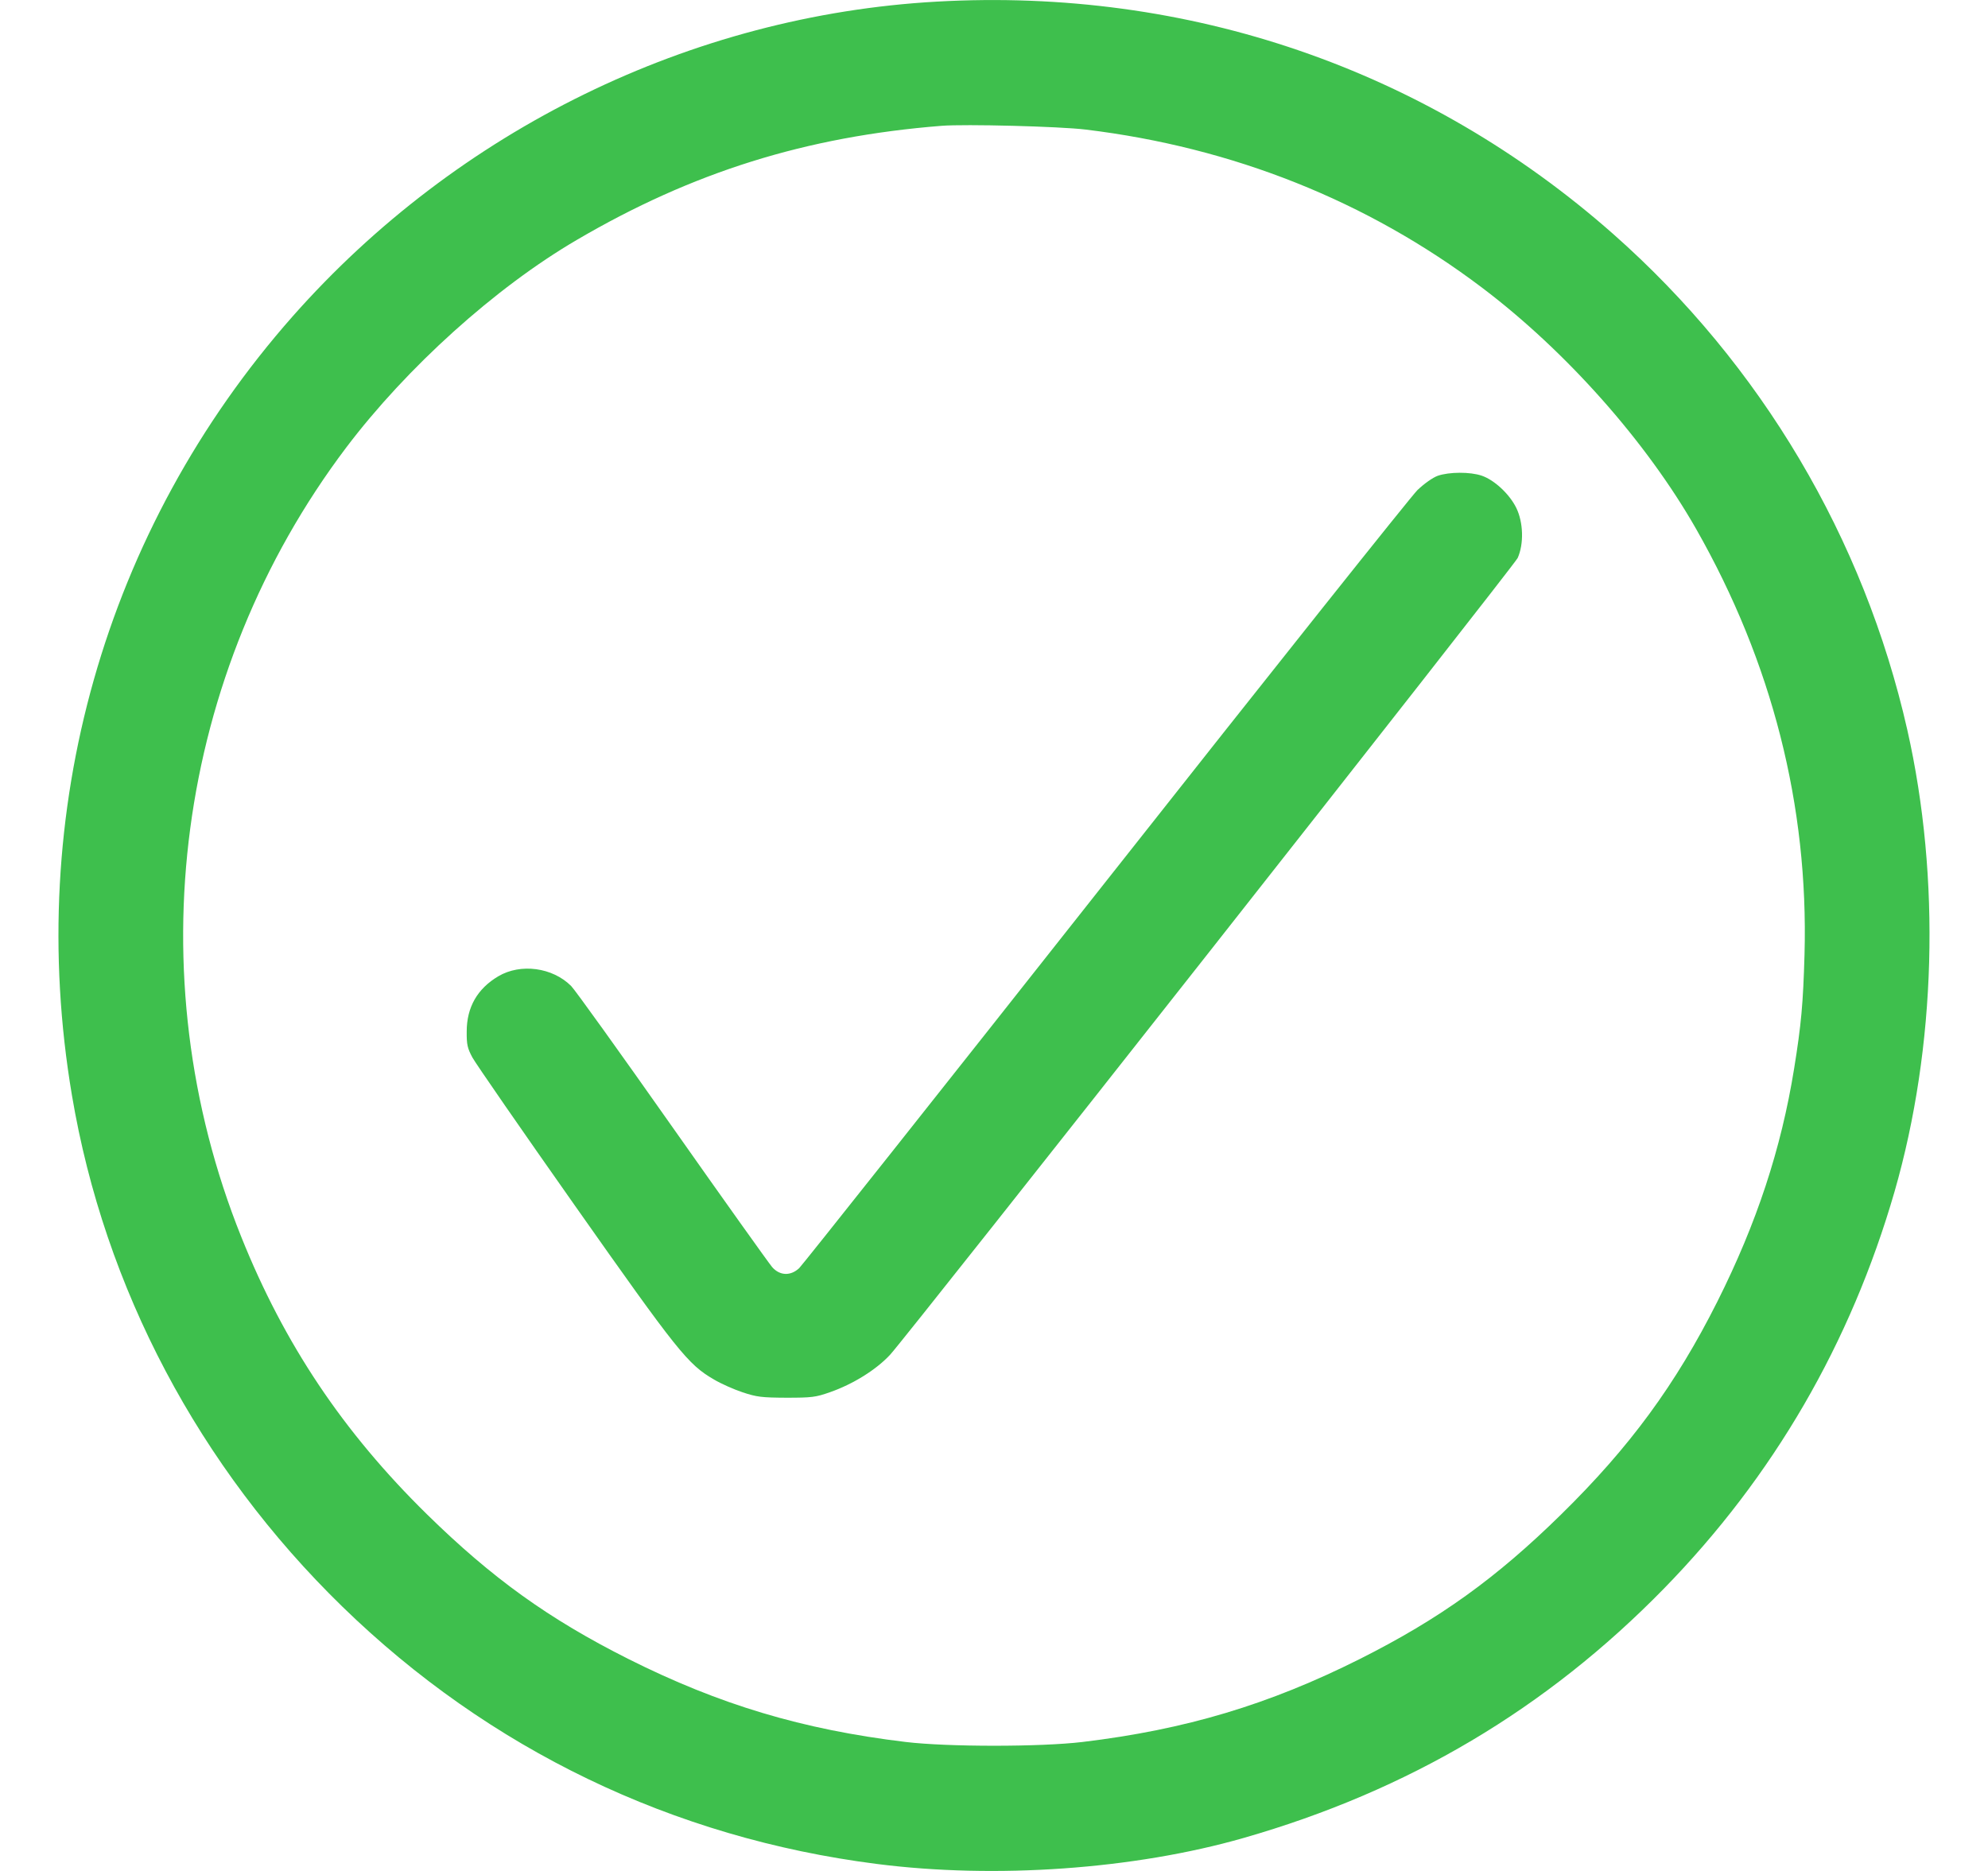 <svg width="17" height="16" viewBox="0 0 17 16" fill="none" xmlns="http://www.w3.org/2000/svg">
<path fill-rule="evenodd" clip-rule="evenodd" d="M8.008 0.014C5.912 0.132 3.913 1.109 2.502 2.706C0.894 4.528 0.207 6.948 0.615 9.366C0.893 11.017 1.702 12.546 2.927 13.739C4.181 14.96 5.755 15.718 7.497 15.94C8.512 16.07 9.699 15.986 10.634 15.718C12.044 15.314 13.225 14.613 14.23 13.584C15.166 12.625 15.826 11.487 16.201 10.19C16.557 8.953 16.597 7.512 16.31 6.242C15.939 4.603 15.059 3.118 13.796 2.002C12.198 0.591 10.165 -0.108 8.008 0.014ZM8.051 1.076C6.893 1.168 5.921 1.472 4.932 2.052C4.236 2.459 3.479 3.142 2.96 3.828C1.503 5.759 1.161 8.331 2.063 10.577C2.431 11.495 2.935 12.247 3.651 12.95C4.21 13.498 4.693 13.845 5.373 14.187C6.152 14.578 6.863 14.791 7.745 14.897C8.103 14.94 8.899 14.94 9.257 14.897C10.139 14.791 10.85 14.578 11.629 14.187C12.309 13.845 12.793 13.498 13.351 12.95C13.936 12.376 14.329 11.841 14.686 11.13C15.022 10.46 15.231 9.827 15.342 9.139C15.403 8.761 15.419 8.583 15.431 8.163C15.466 6.891 15.154 5.666 14.505 4.525C14.079 3.777 13.392 3.003 12.672 2.459C11.691 1.718 10.542 1.26 9.283 1.108C9.064 1.081 8.25 1.06 8.051 1.076ZM12.294 4.069C12.251 4.085 12.18 4.135 12.121 4.191C12.067 4.244 10.866 5.752 9.453 7.543C8.04 9.333 6.861 10.819 6.834 10.845C6.76 10.914 6.668 10.91 6.603 10.836C6.577 10.806 6.191 10.265 5.747 9.634C5.303 9.003 4.915 8.462 4.884 8.432C4.725 8.273 4.452 8.236 4.261 8.349C4.082 8.455 3.991 8.614 3.991 8.821C3.99 8.933 3.997 8.964 4.04 9.044C4.068 9.095 4.461 9.664 4.914 10.307C5.795 11.558 5.882 11.668 6.105 11.797C6.165 11.833 6.276 11.882 6.351 11.907C6.472 11.947 6.513 11.952 6.725 11.953C6.941 11.953 6.975 11.949 7.097 11.906C7.294 11.837 7.491 11.715 7.611 11.586C7.752 11.435 12.947 4.838 12.978 4.772C13.032 4.652 13.027 4.467 12.966 4.343C12.908 4.225 12.779 4.105 12.671 4.068C12.572 4.034 12.392 4.035 12.294 4.069Z" fill="#3EBF4D"/>
</svg>
